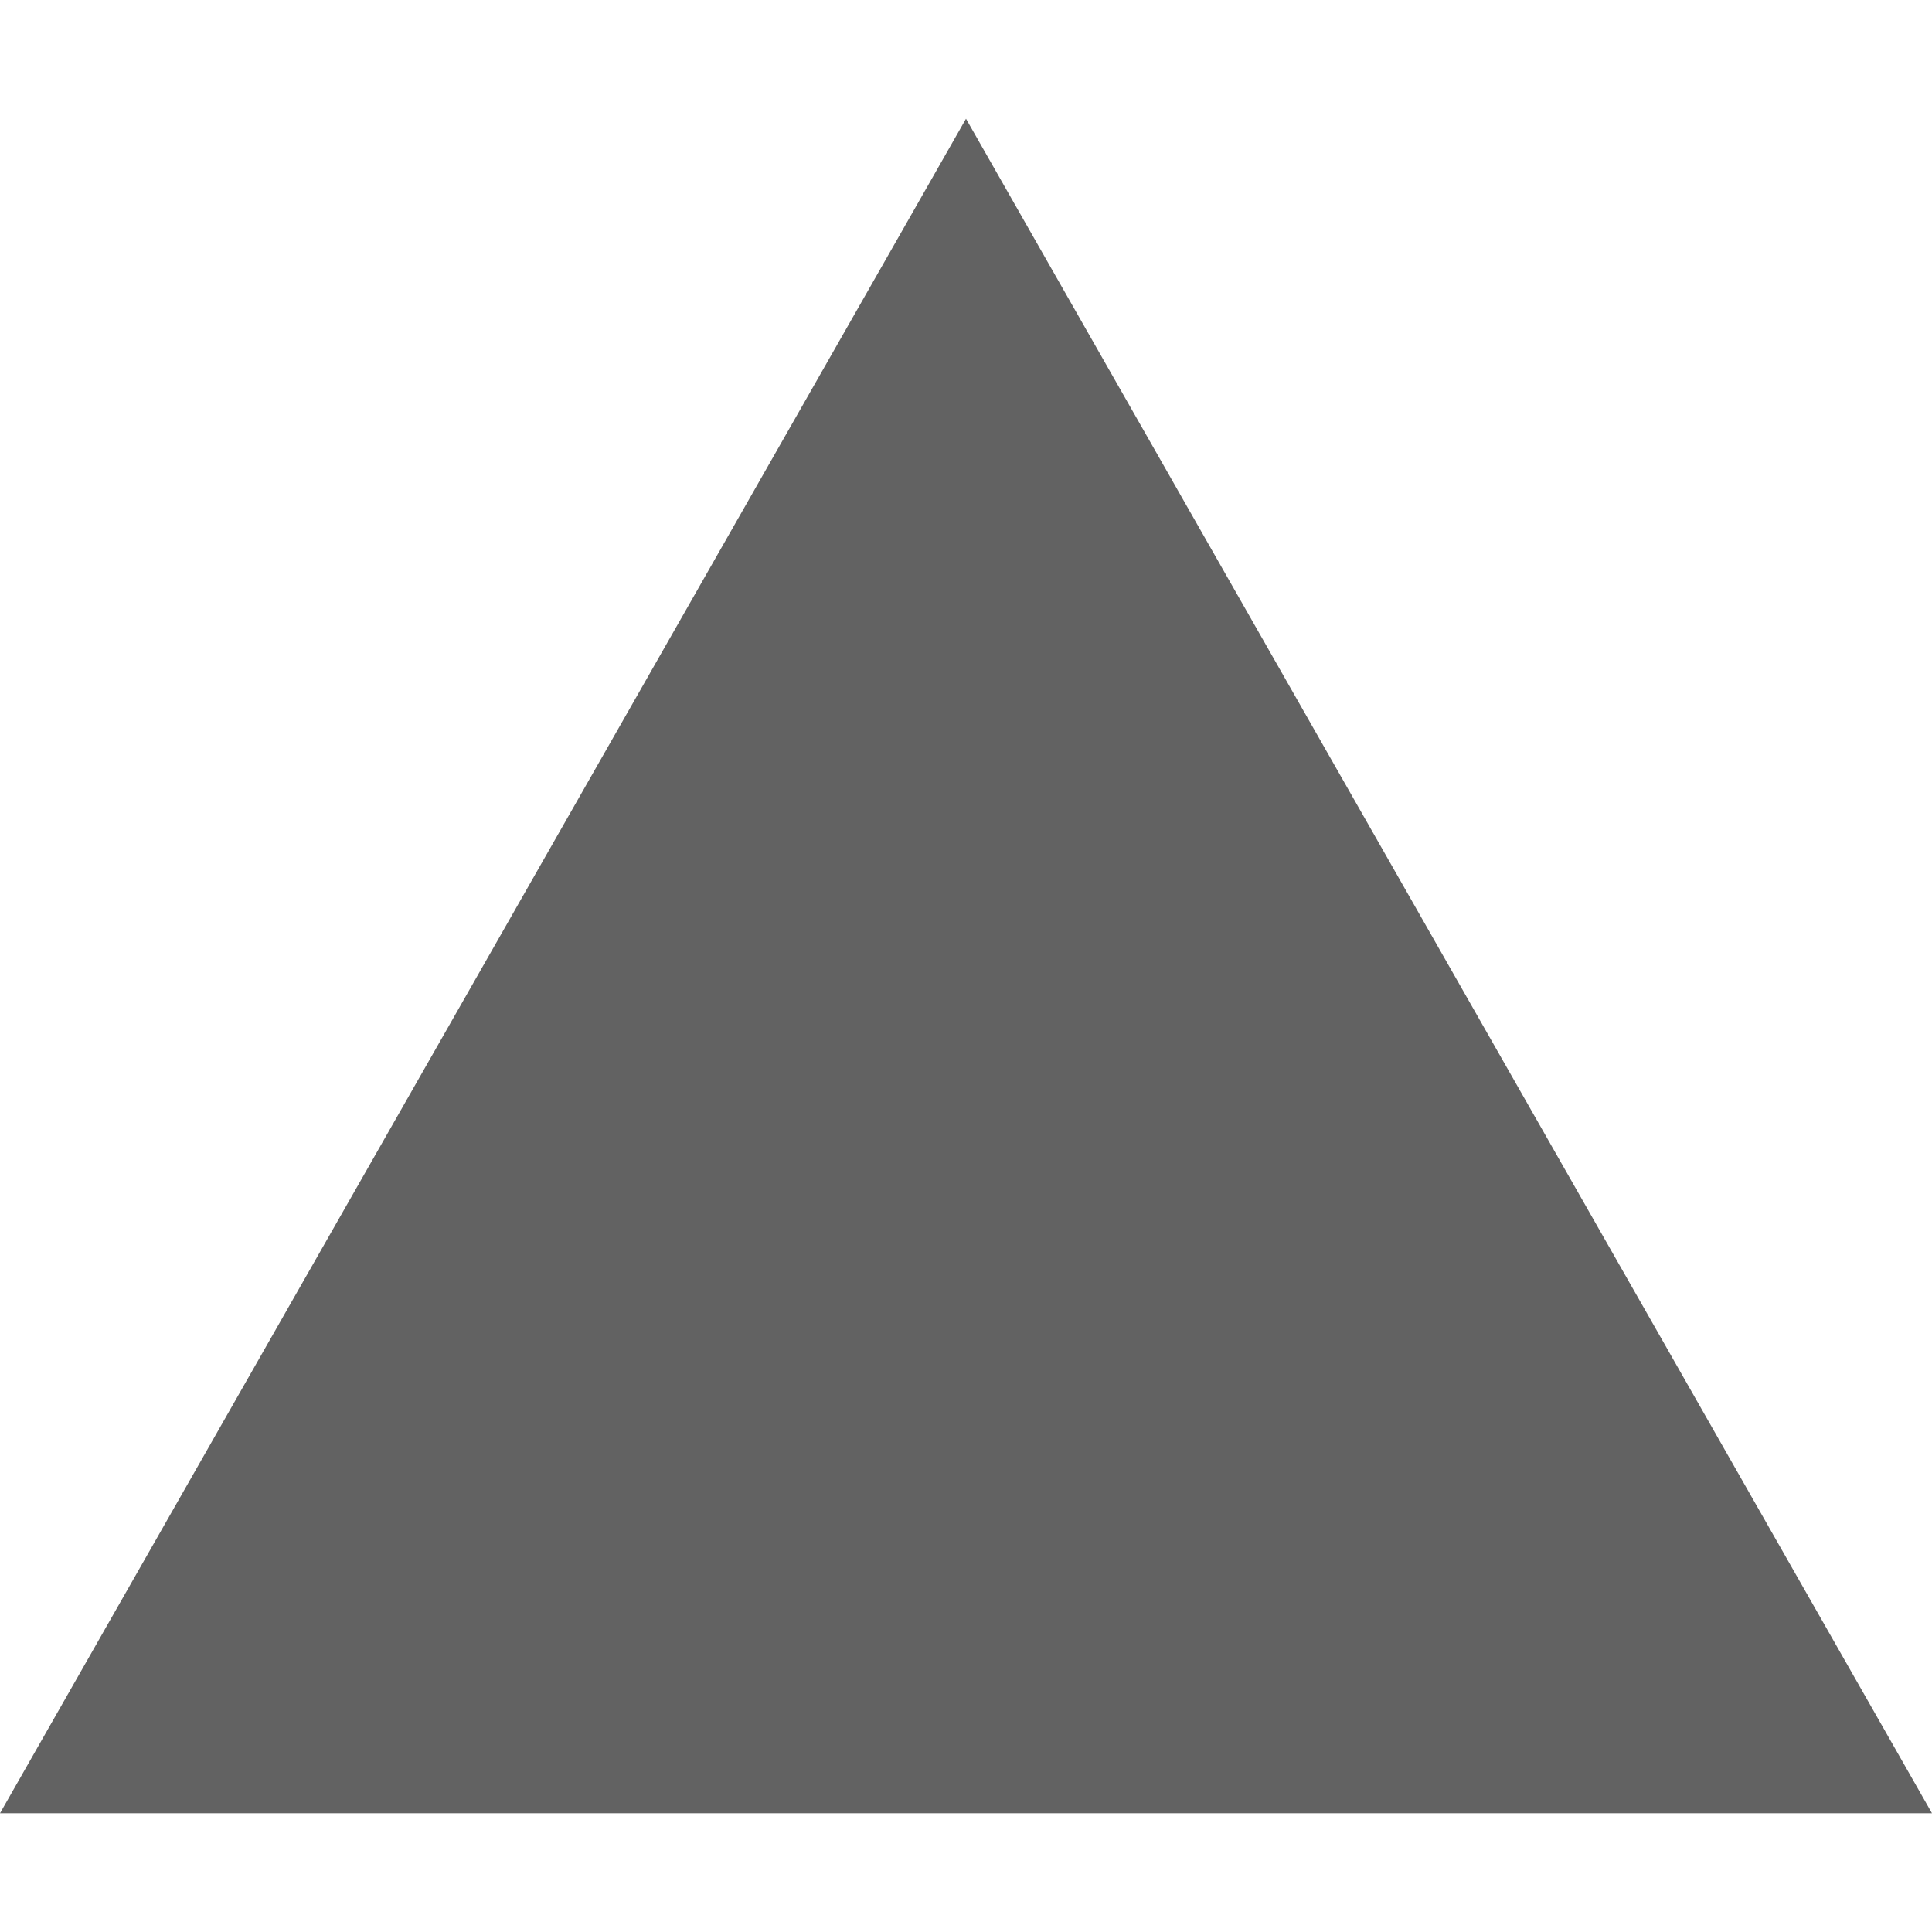 <svg xmlns="http://www.w3.org/2000/svg" xmlns:xlink="http://www.w3.org/1999/xlink" width="50" height="50" preserveAspectRatio="xMidYMid meet" viewBox="0 0 24 24" style="-ms-transform: rotate(360deg); -webkit-transform: rotate(360deg); transform: rotate(360deg);"><path d="M24 22.525H0l12-21.05l12 21.05z" fill="#626262"/><rect x="0" y="0" width="24" height="24" fill="rgba(0, 0, 0, 0)" /></svg>